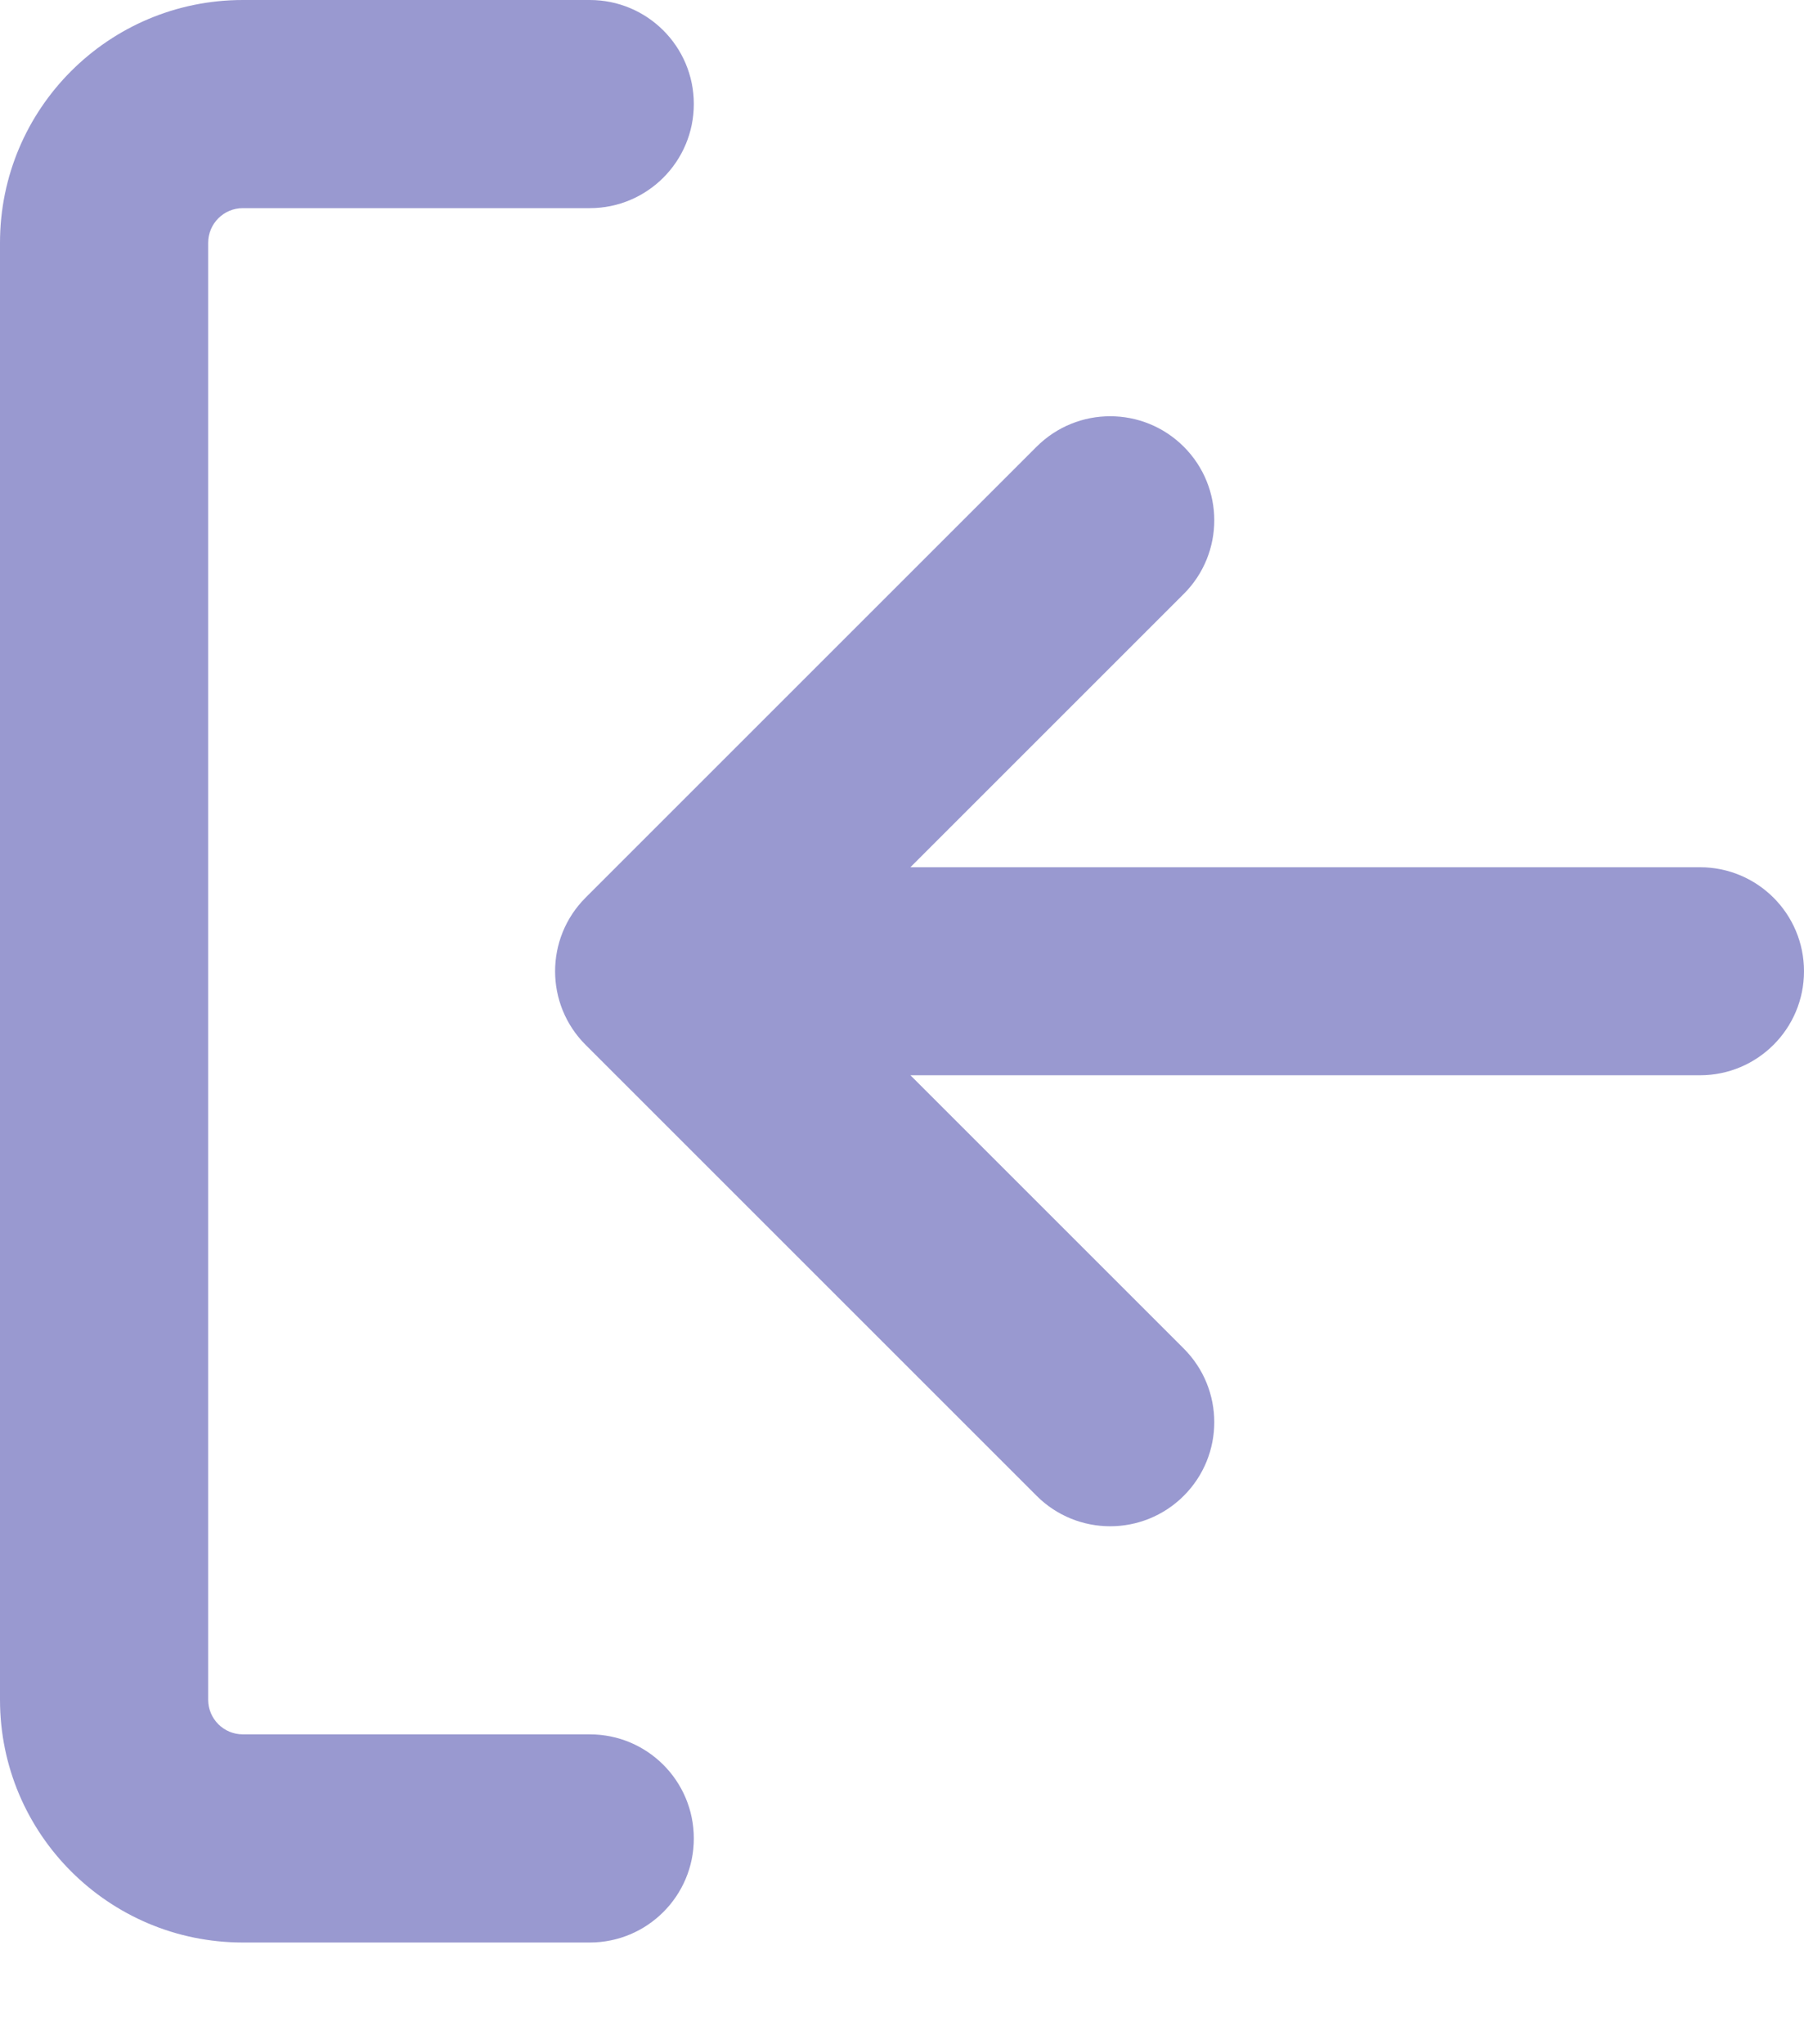 <svg width="15" height="17" viewBox="0 0 15 17" fill="none" xmlns="http://www.w3.org/2000/svg">
<path opacity="0.4" fill-rule="evenodd" clip-rule="evenodd" d="M0 2.019C0 0.904 0.904 0 2.019 0H4.904C5.382 0 5.769 0.387 5.769 0.865C5.769 1.343 5.382 1.731 4.904 1.731H2.019C1.86 1.731 1.731 1.86 1.731 2.019V14.135C1.731 14.294 1.86 14.423 2.019 14.423H4.904C5.382 14.423 5.769 14.81 5.769 15.289C5.769 15.766 5.382 16.154 4.904 16.154H2.019C0.904 16.154 0 15.25 0 14.135V2.019ZM7.57 7.212L9.843 4.939C10.181 4.601 10.181 4.053 9.843 3.715C9.505 3.377 8.957 3.377 8.619 3.715L4.869 7.465C4.531 7.803 4.531 8.351 4.869 8.689L8.619 12.439C8.957 12.777 9.505 12.777 9.843 12.439C10.181 12.101 10.181 11.553 9.843 11.215L7.57 8.942H14.135C14.613 8.942 15 8.555 15 8.077C15 7.599 14.613 7.212 14.135 7.212H7.57Z" fill="#01008A"/>
</svg>
